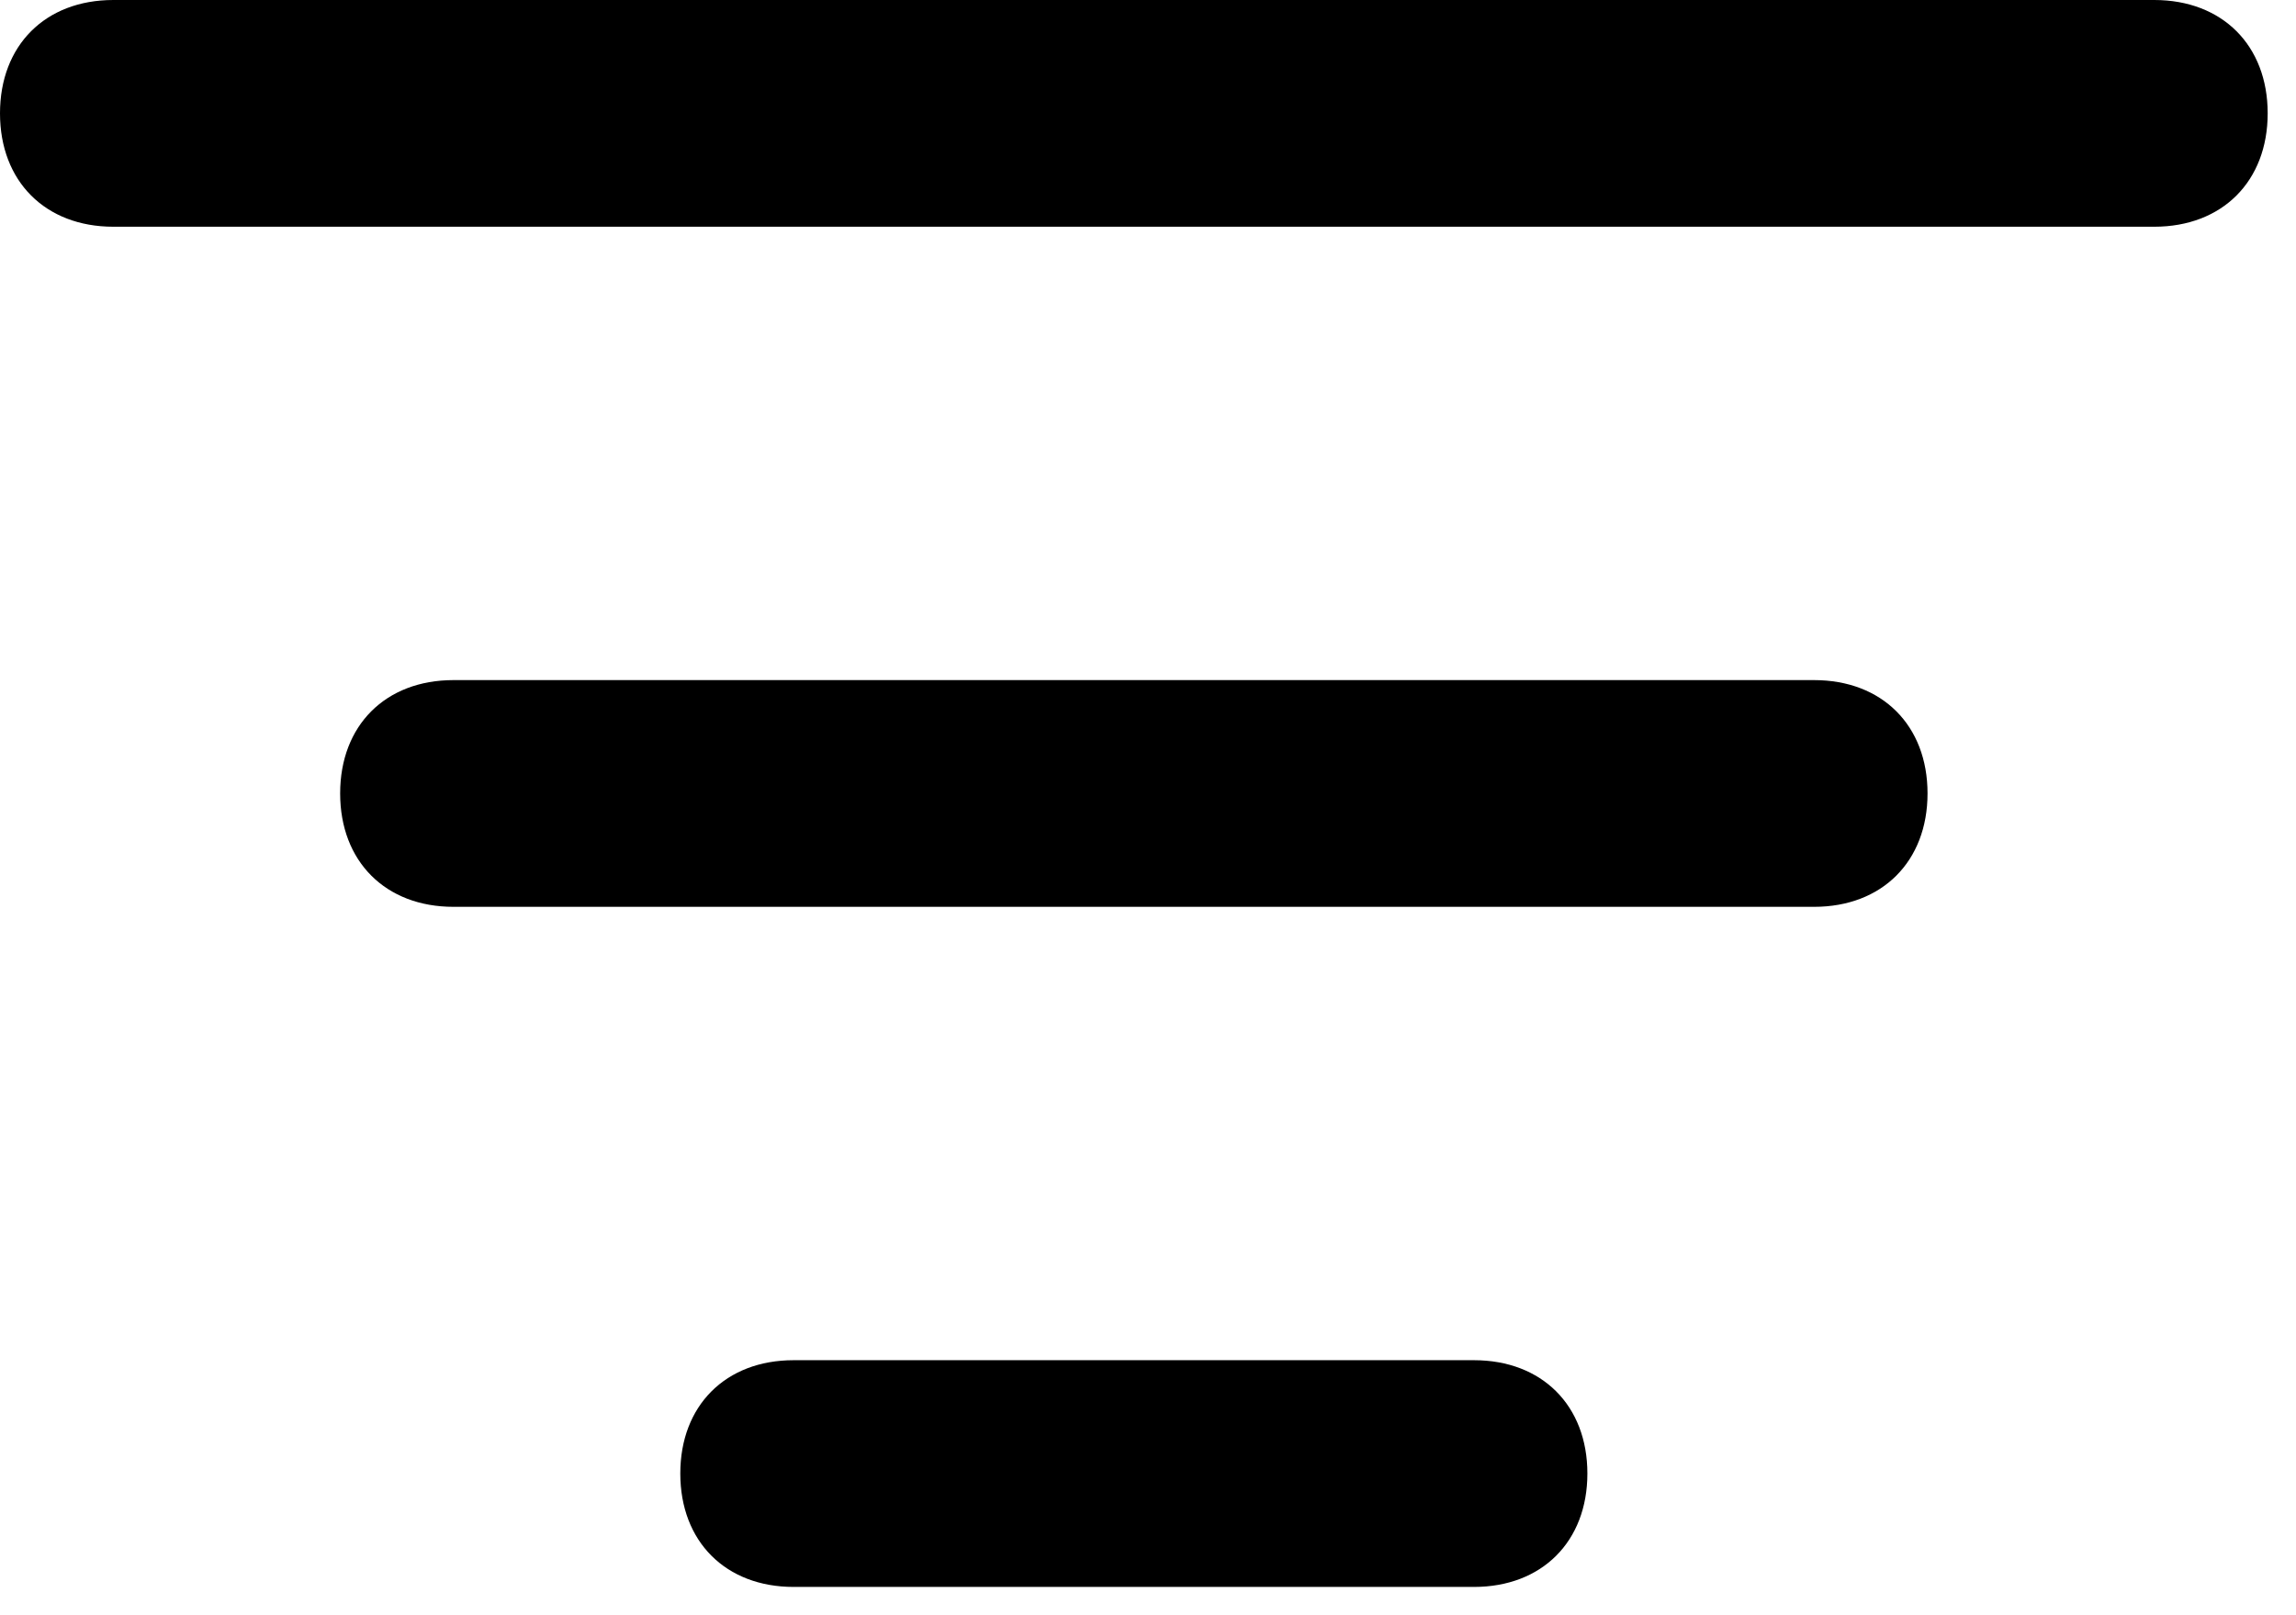 <svg width="27" height="19" viewBox="0 0 27 19" fill="none" xmlns="http://www.w3.org/2000/svg">
<path d="M21.333 10.667H5.333C4.533 10.667 4 10.133 4 9.333C4 8.533 4.533 8 5.333 8H21.333C22.133 8 22.667 8.533 22.667 9.333C22.667 10.133 22.133 10.667 21.333 10.667ZM17.333 18.667H9.333C8.533 18.667 8 18.133 8 17.333C8 16.533 8.533 16 9.333 16H17.333C18.133 16 18.667 16.533 18.667 17.333C18.667 18.133 18.133 18.667 17.333 18.667ZM25.333 2.667H1.333C0.533 2.667 0 2.133 0 1.333C0 0.533 0.533 0 1.333 0H25.333C26.133 0 26.667 0.533 26.667 1.333C26.667 2.133 26.133 2.667 25.333 2.667Z" fill="black"/>
</svg>
